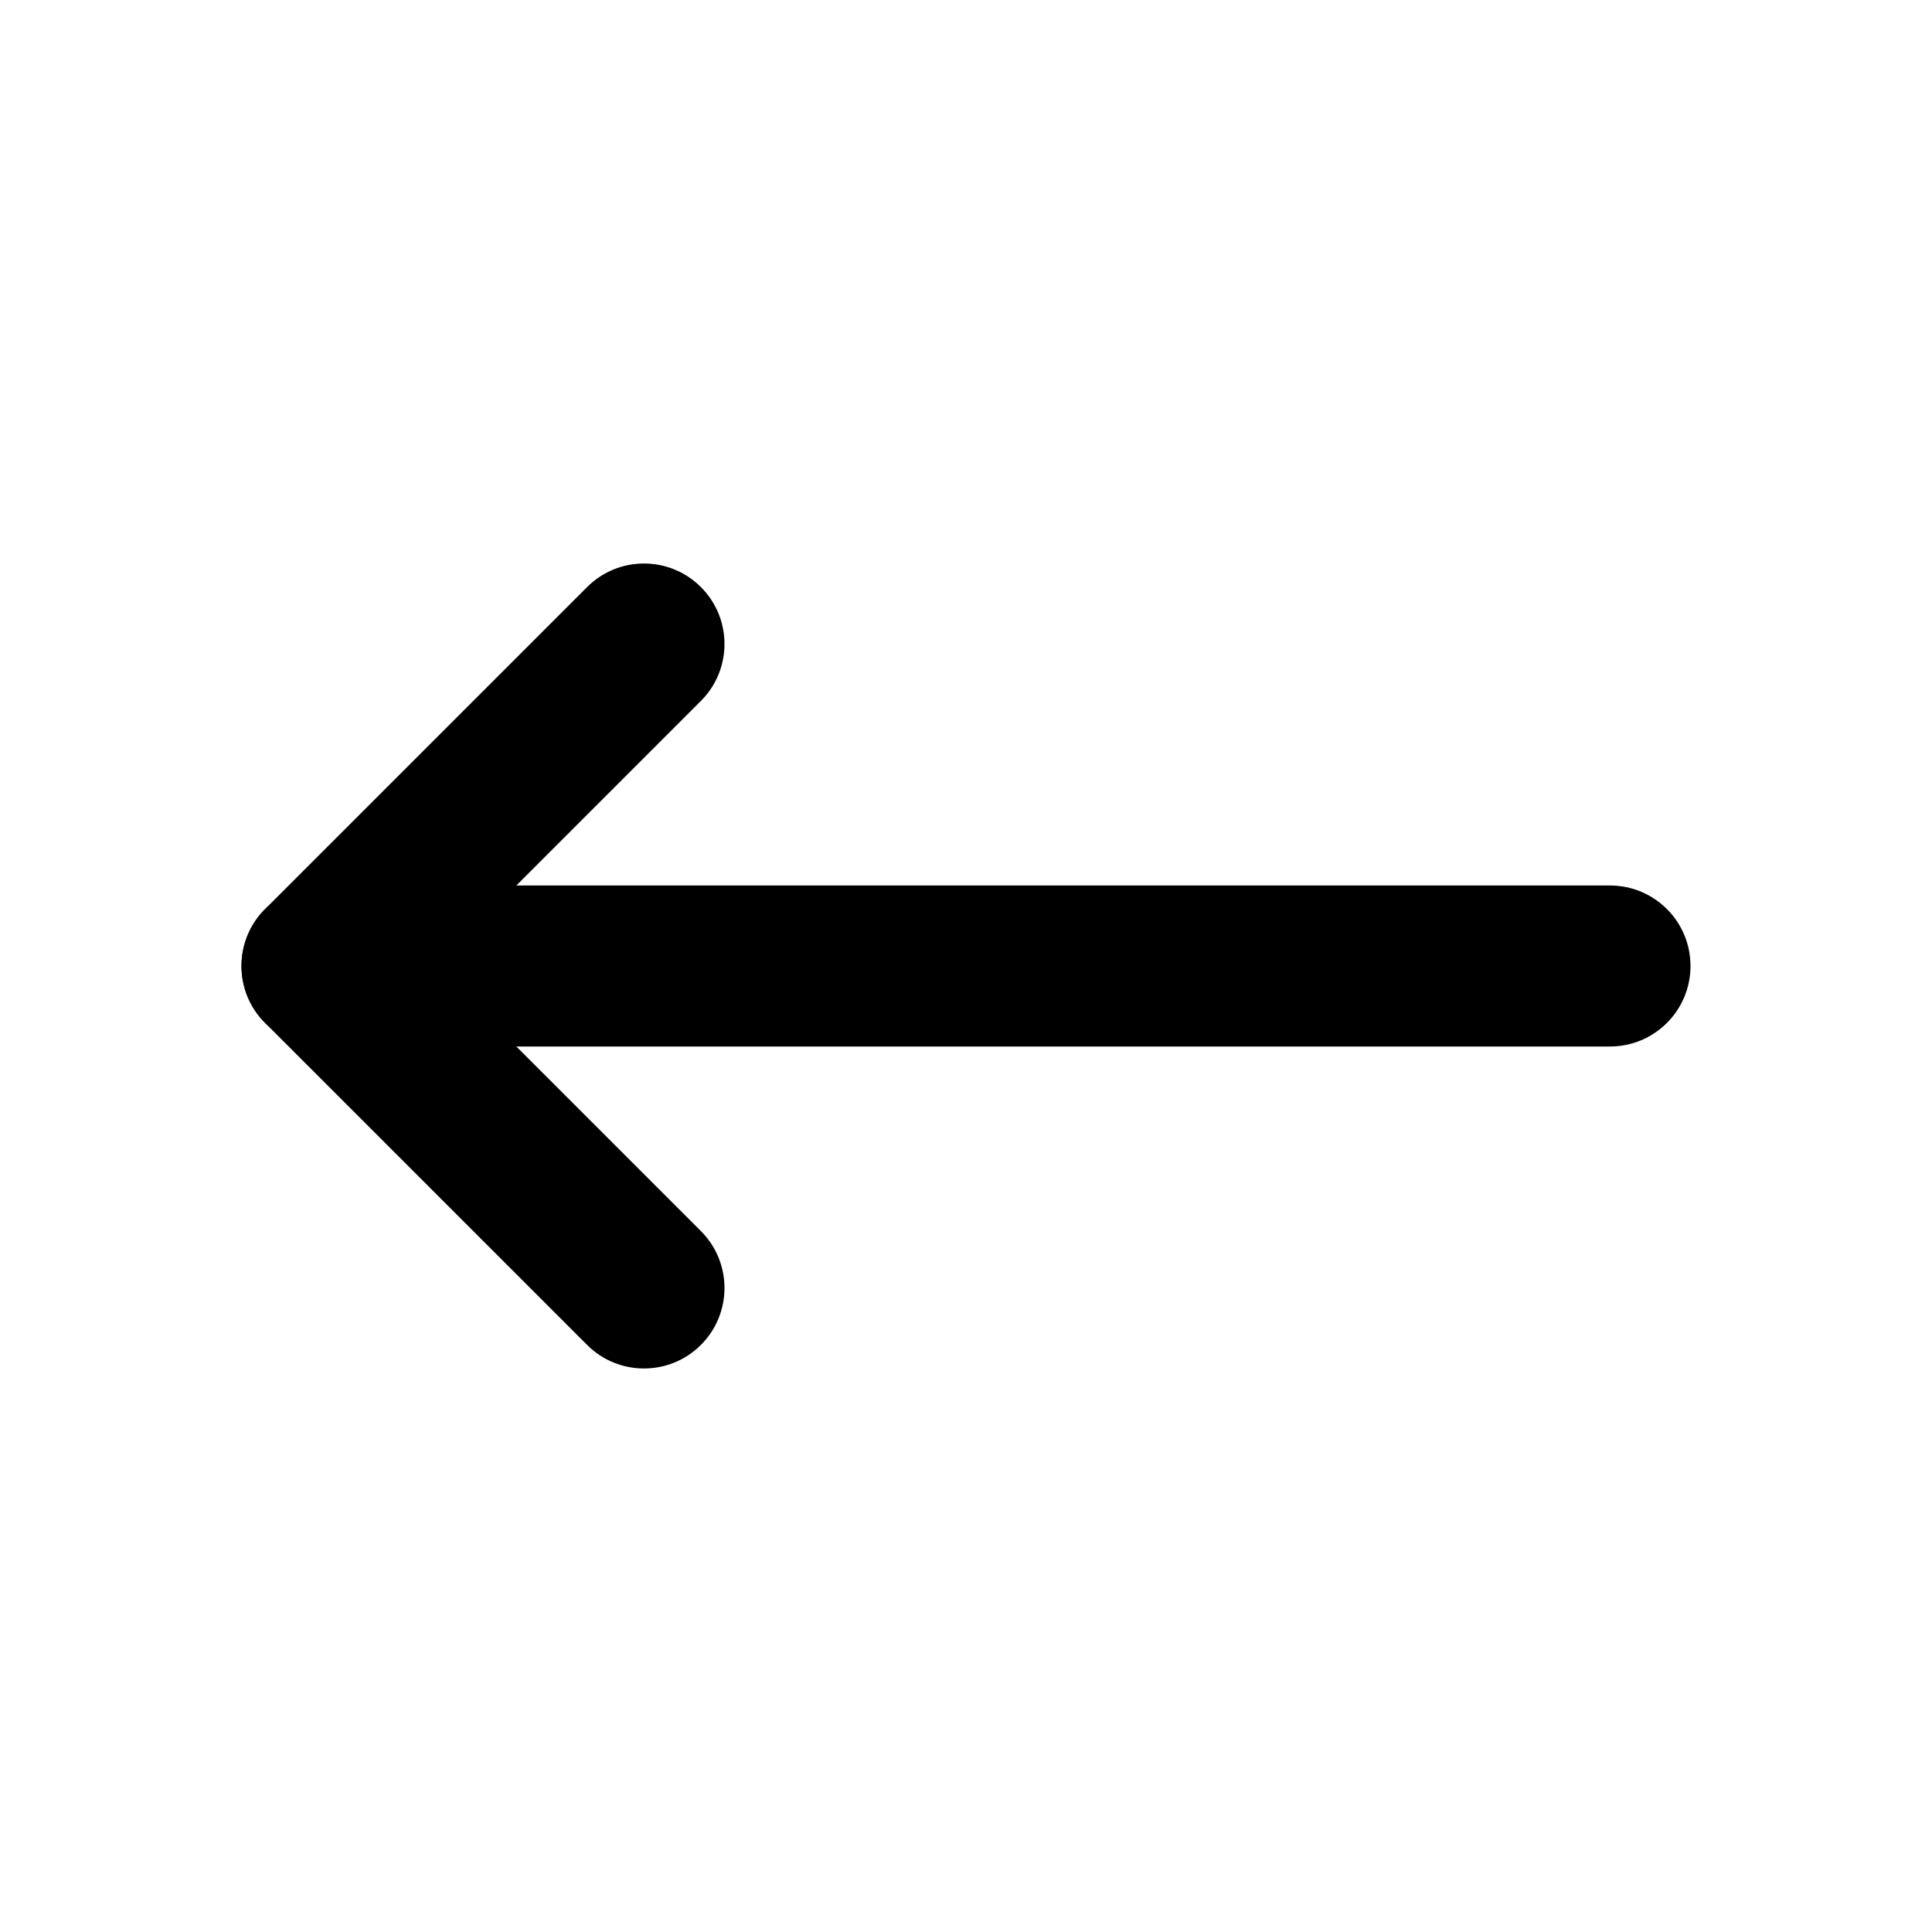 <svg width="48" height="48" viewBox="0 0 48 48" fill="none" xmlns="http://www.w3.org/2000/svg">
<path fill-rule="evenodd" clip-rule="evenodd" d="M6 24C6 22.895 6.895 22 8 22H40C41.105 22 42 22.895 42 24C42 25.105 41.105 26 40 26H8C6.895 26 6 25.105 6 24Z" fill="black"/>
<path fill-rule="evenodd" clip-rule="evenodd" d="M17.414 14.586C18.195 15.367 18.195 16.633 17.414 17.414L10.828 24L17.414 30.586C18.195 31.367 18.195 32.633 17.414 33.414C16.633 34.195 15.367 34.195 14.586 33.414L6.586 25.414C5.805 24.633 5.805 23.367 6.586 22.586L14.586 14.586C15.367 13.805 16.633 13.805 17.414 14.586Z" fill="black"/>
</svg>
